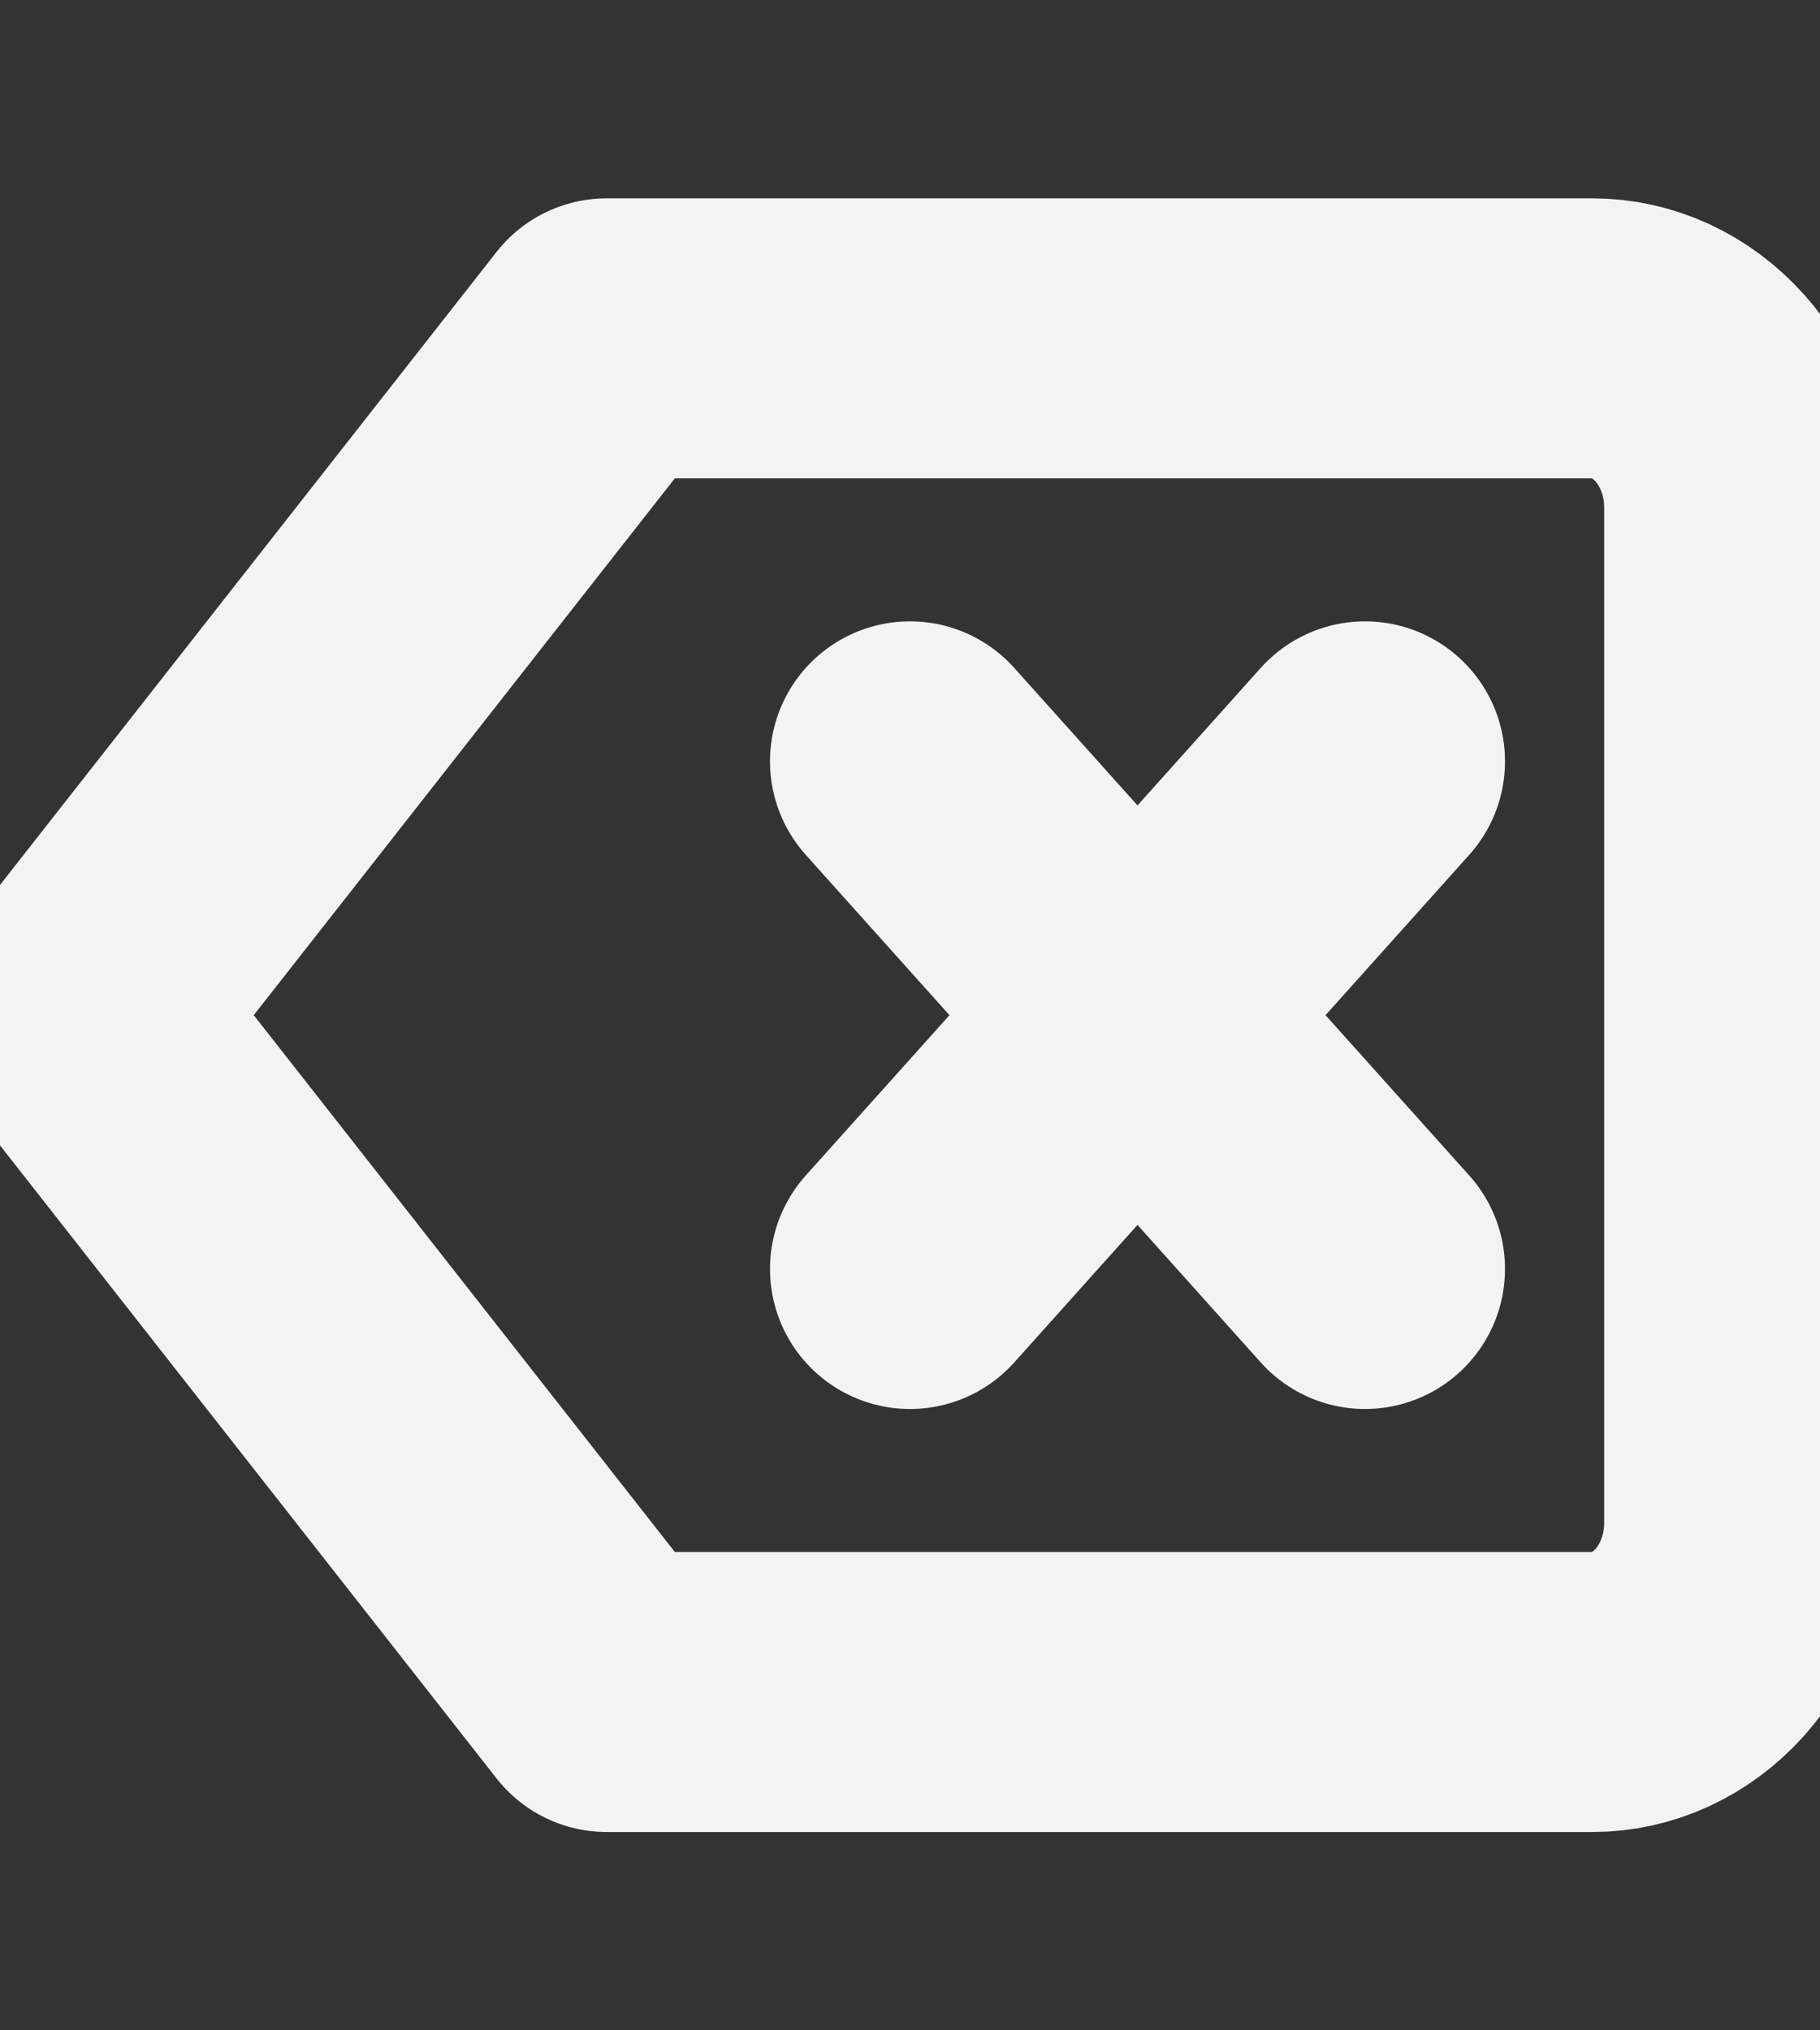 <svg width="26" height="29" viewBox="0 0 26 29" fill="none" xmlns="http://www.w3.org/2000/svg">
<rect x="0" y="0" width="26" height="29" fill="#333333" stroke="none"/>
<g clip-path="url(#clip0_8_288)">
<path d="M19.5 10.875L13 18.125M13 10.875L19.5 18.125M22.75 4.833H8.667L1.083 14.5L8.667 24.167H22.75C23.325 24.167 23.876 23.912 24.282 23.459C24.688 23.006 24.917 22.391 24.917 21.75V7.25C24.917 6.609 24.688 5.994 24.282 5.541C23.876 5.088 23.325 4.833 22.75 4.833Z" stroke="#F3F3F3" stroke-width="4" stroke-linecap="round" stroke-linejoin="round"/>
</g>
<defs>
<clipPath id="clip0_8_288">
<rect width="26" height="29" fill="white"/>
</clipPath>
</defs>
</svg>

